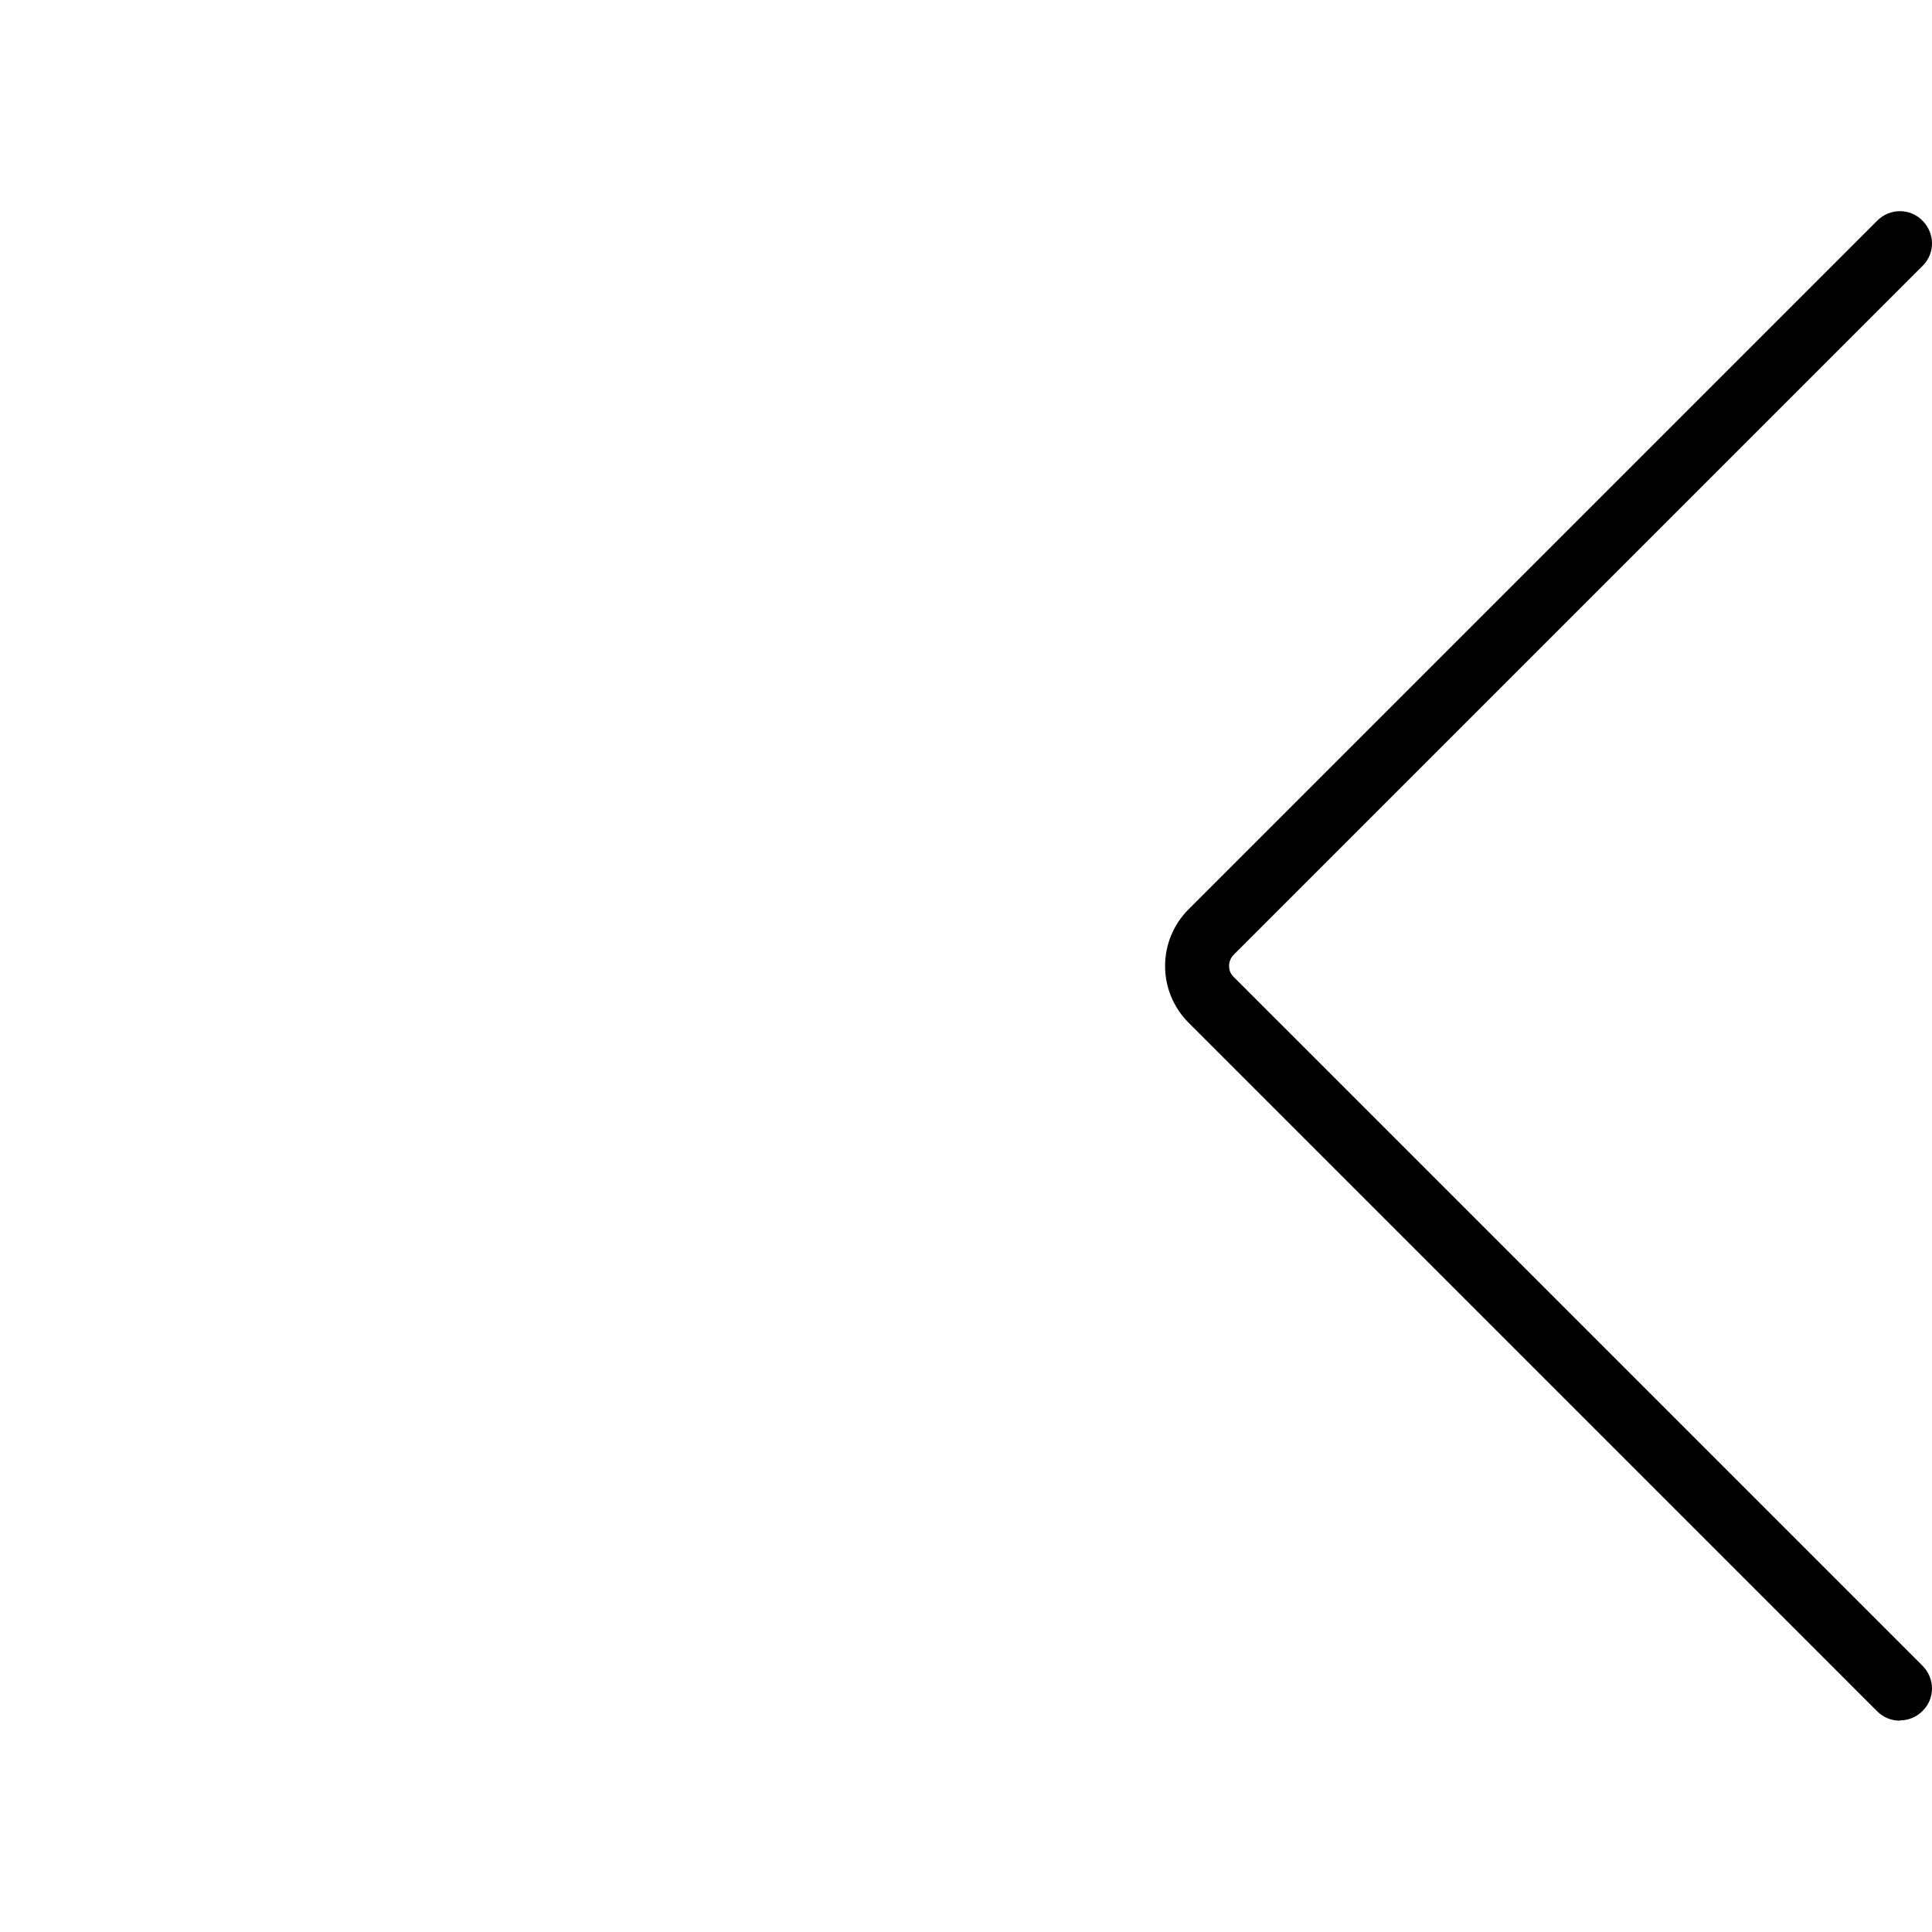<svg width="64" height="64" viewBox="0 0 64 64" fill="none" xmlns="http://www.w3.org/2000/svg">
<g clip-path="url(#clip0_1530_4799)">
<path d="M62.935 57C62.665 57 62.395 56.9 62.185 56.69L39.375 33.88C38.875 33.38 38.595 32.71 38.595 32C38.595 31.29 38.875 30.62 39.375 30.12L62.185 7.31C62.605 6.89 63.275 6.89 63.685 7.31C64.105 7.73 64.105 8.4 63.685 8.81L40.875 31.62C40.735 31.76 40.715 31.91 40.715 32C40.715 32.09 40.735 32.24 40.875 32.37L63.685 55.18C64.105 55.6 64.105 56.27 63.685 56.68C63.475 56.89 63.205 56.99 62.935 56.99V57Z" fill="black"/>
</g>
<defs>
<clipPath id="clip0_1530_4799">
<rect width="64" height="64" fill="white"/>
</clipPath>
</defs>
</svg>
